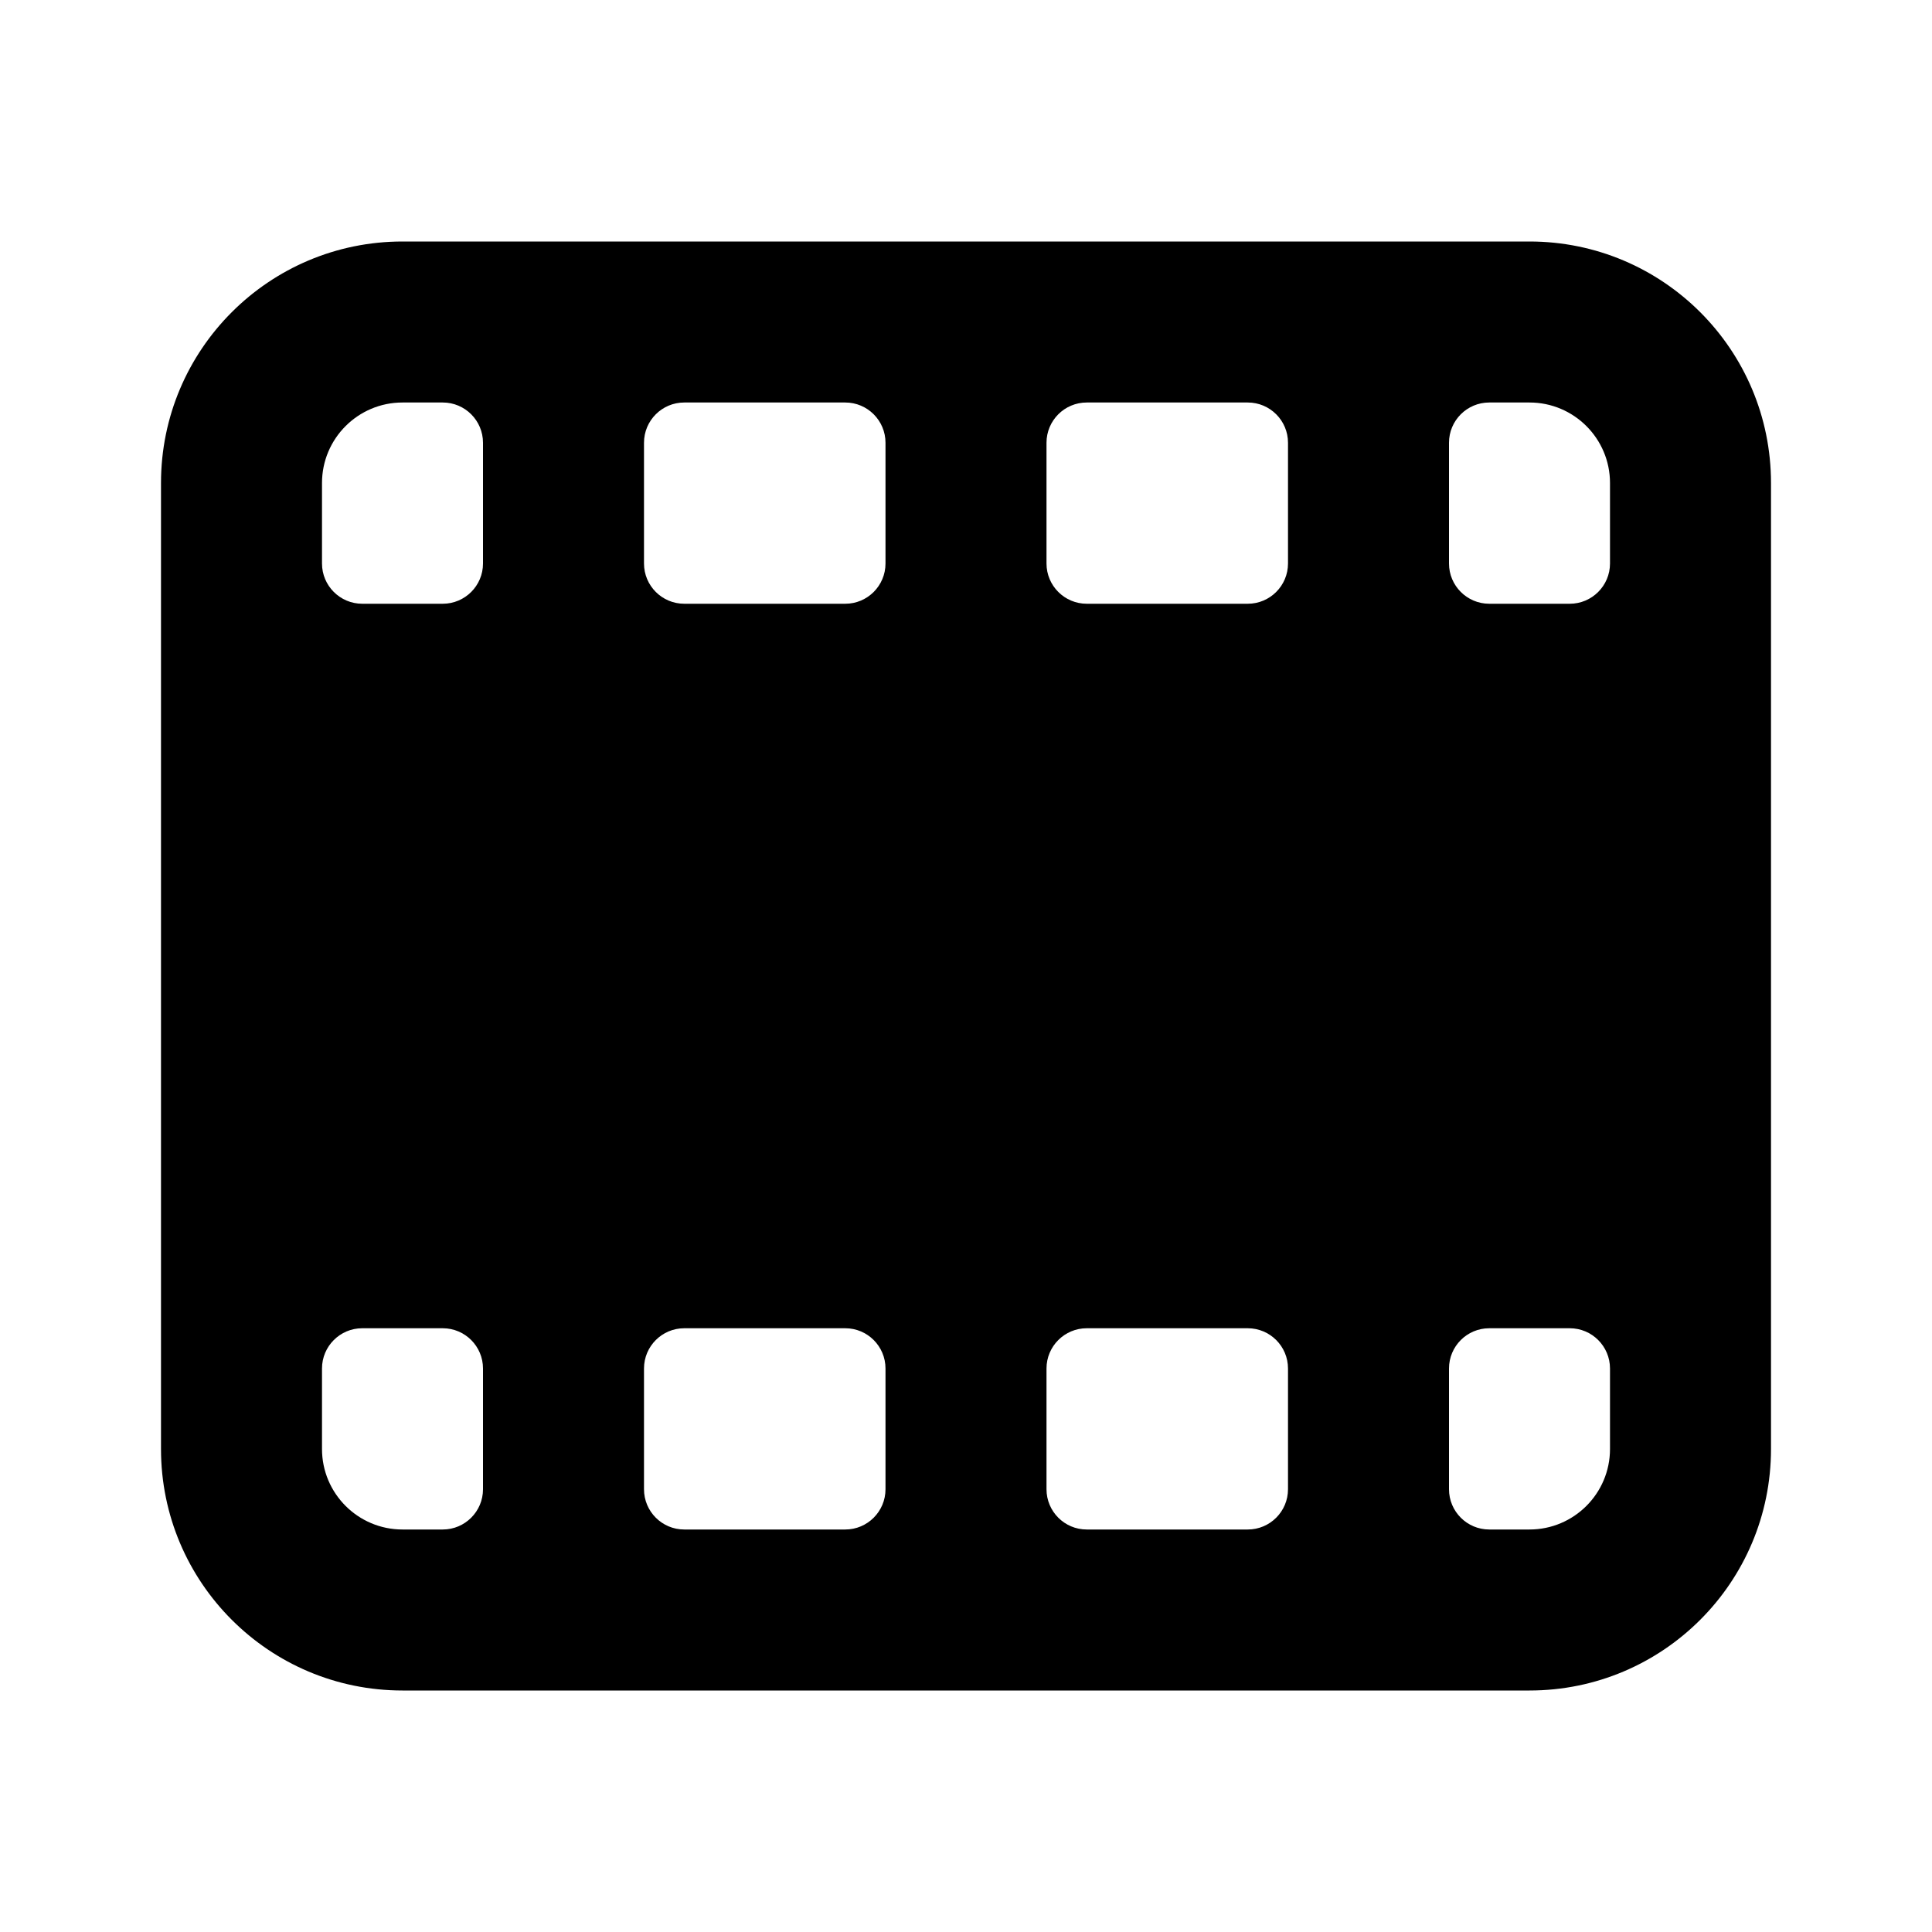 <svg width="24" height="24" viewBox="0 0 24 24" fill="none" xmlns="http://www.w3.org/2000/svg">
<path fill-rule="evenodd" clip-rule="evenodd" d="M22 18C22 19.657 20.657 21 19 21H5C3.343 21 2 19.657 2 18V6C2 4.343 3.343 3 5 3H19C20.657 3 22 4.343 22 6V18ZM16 5.5C16 5.224 15.776 5 15.5 5H13.5C13.224 5 13 5.224 13 5.5V7C13 7.276 13.224 7.5 13.5 7.5H15.5C15.776 7.5 16 7.276 16 7V5.5ZM18 7C18 7.276 18.224 7.5 18.5 7.5H19.5C19.776 7.5 20 7.276 20 7V6C20 5.448 19.552 5 19 5H18.5C18.224 5 18 5.224 18 5.5V7ZM4 7C4 7.276 4.224 7.5 4.5 7.5H5.5C5.776 7.5 6 7.276 6 7V5.5C6 5.224 5.776 5 5.5 5H5C4.448 5 4 5.448 4 6V7ZM8 7C8 7.276 8.224 7.5 8.5 7.5H10.5C10.776 7.5 11 7.276 11 7V5.5C11 5.224 10.776 5 10.5 5H8.5C8.224 5 8 5.224 8 5.5V7ZM4.5 16.5C4.224 16.5 4 16.724 4 17V18C4 18.552 4.448 19 5 19H5.5C5.776 19 6 18.776 6 18.5V17C6 16.724 5.776 16.5 5.5 16.5H4.5ZM8.5 16.5C8.224 16.5 8 16.724 8 17V18.5C8 18.776 8.224 19 8.5 19H10.5C10.776 19 11 18.776 11 18.5V17C11 16.724 10.776 16.5 10.5 16.5H8.5ZM13.5 16.5C13.224 16.5 13 16.724 13 17V18.5C13 18.776 13.224 19 13.5 19H15.5C15.776 19 16 18.776 16 18.5V17C16 16.724 15.776 16.5 15.5 16.5H13.5ZM18.5 16.5C18.224 16.5 18 16.724 18 17V18.5C18 18.776 18.224 19 18.5 19H19C19.552 19 20 18.552 20 18V17C20 16.724 19.776 16.5 19.5 16.5H18.5Z" fill="black"/>
</svg>
